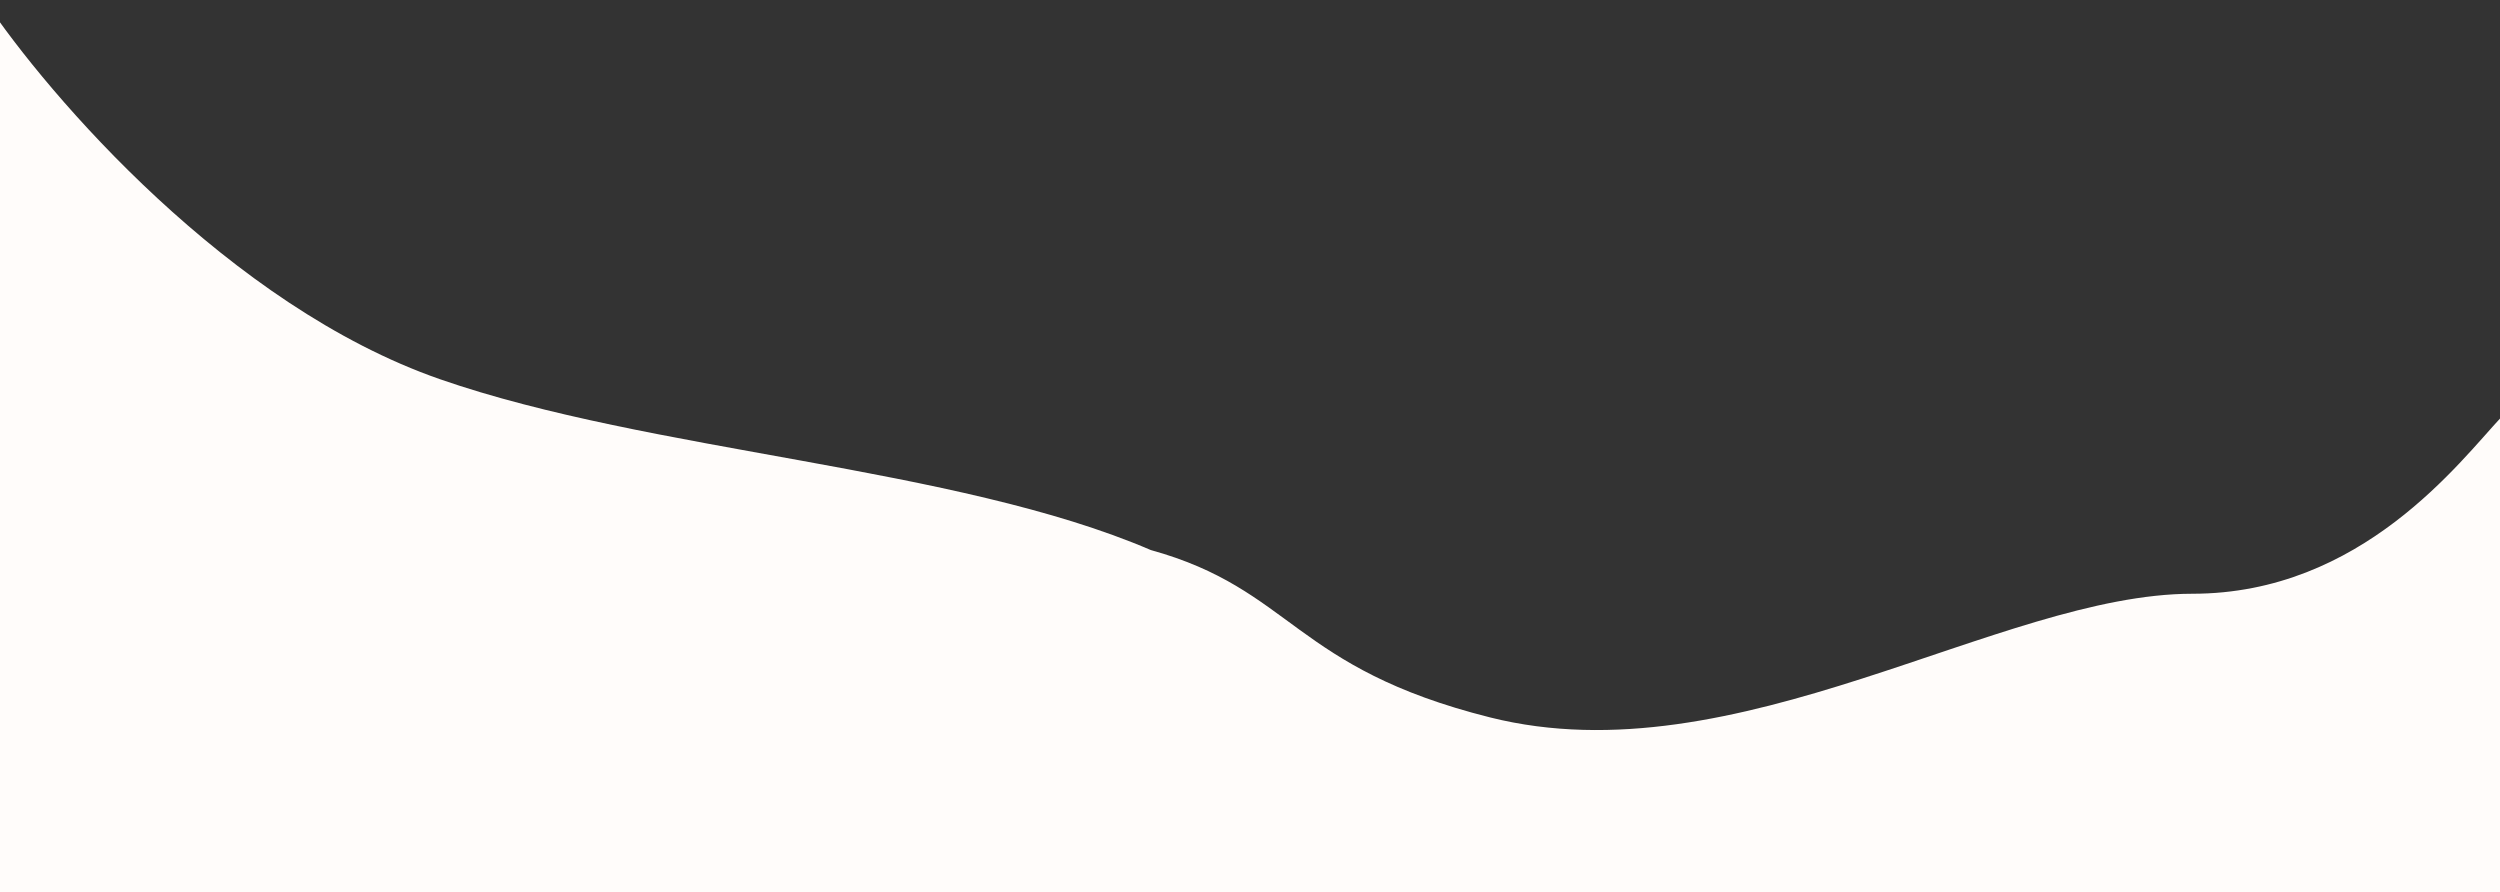 <svg width="1440" height="514" viewBox="0 0 1440 514" fill="none" xmlns="http://www.w3.org/2000/svg">
<rect x="0" y="0" width="1440" height="514" fill="#333333" stroke="none"/>
<path d="M253.4 218.414C132.122 176.237 27.934 55.231 -9 0L-1 514H1441V240.004C1416.99 265.611 1360.44 342 1262.77 342C1151.91 342 1000.31 448.878 858.28 413.229C744.657 384.71 744.698 339.5 662.865 316.826C550.358 268.5 374.678 260.59 253.4 218.414Z" fill="#FFFCFA"/>
</svg>
